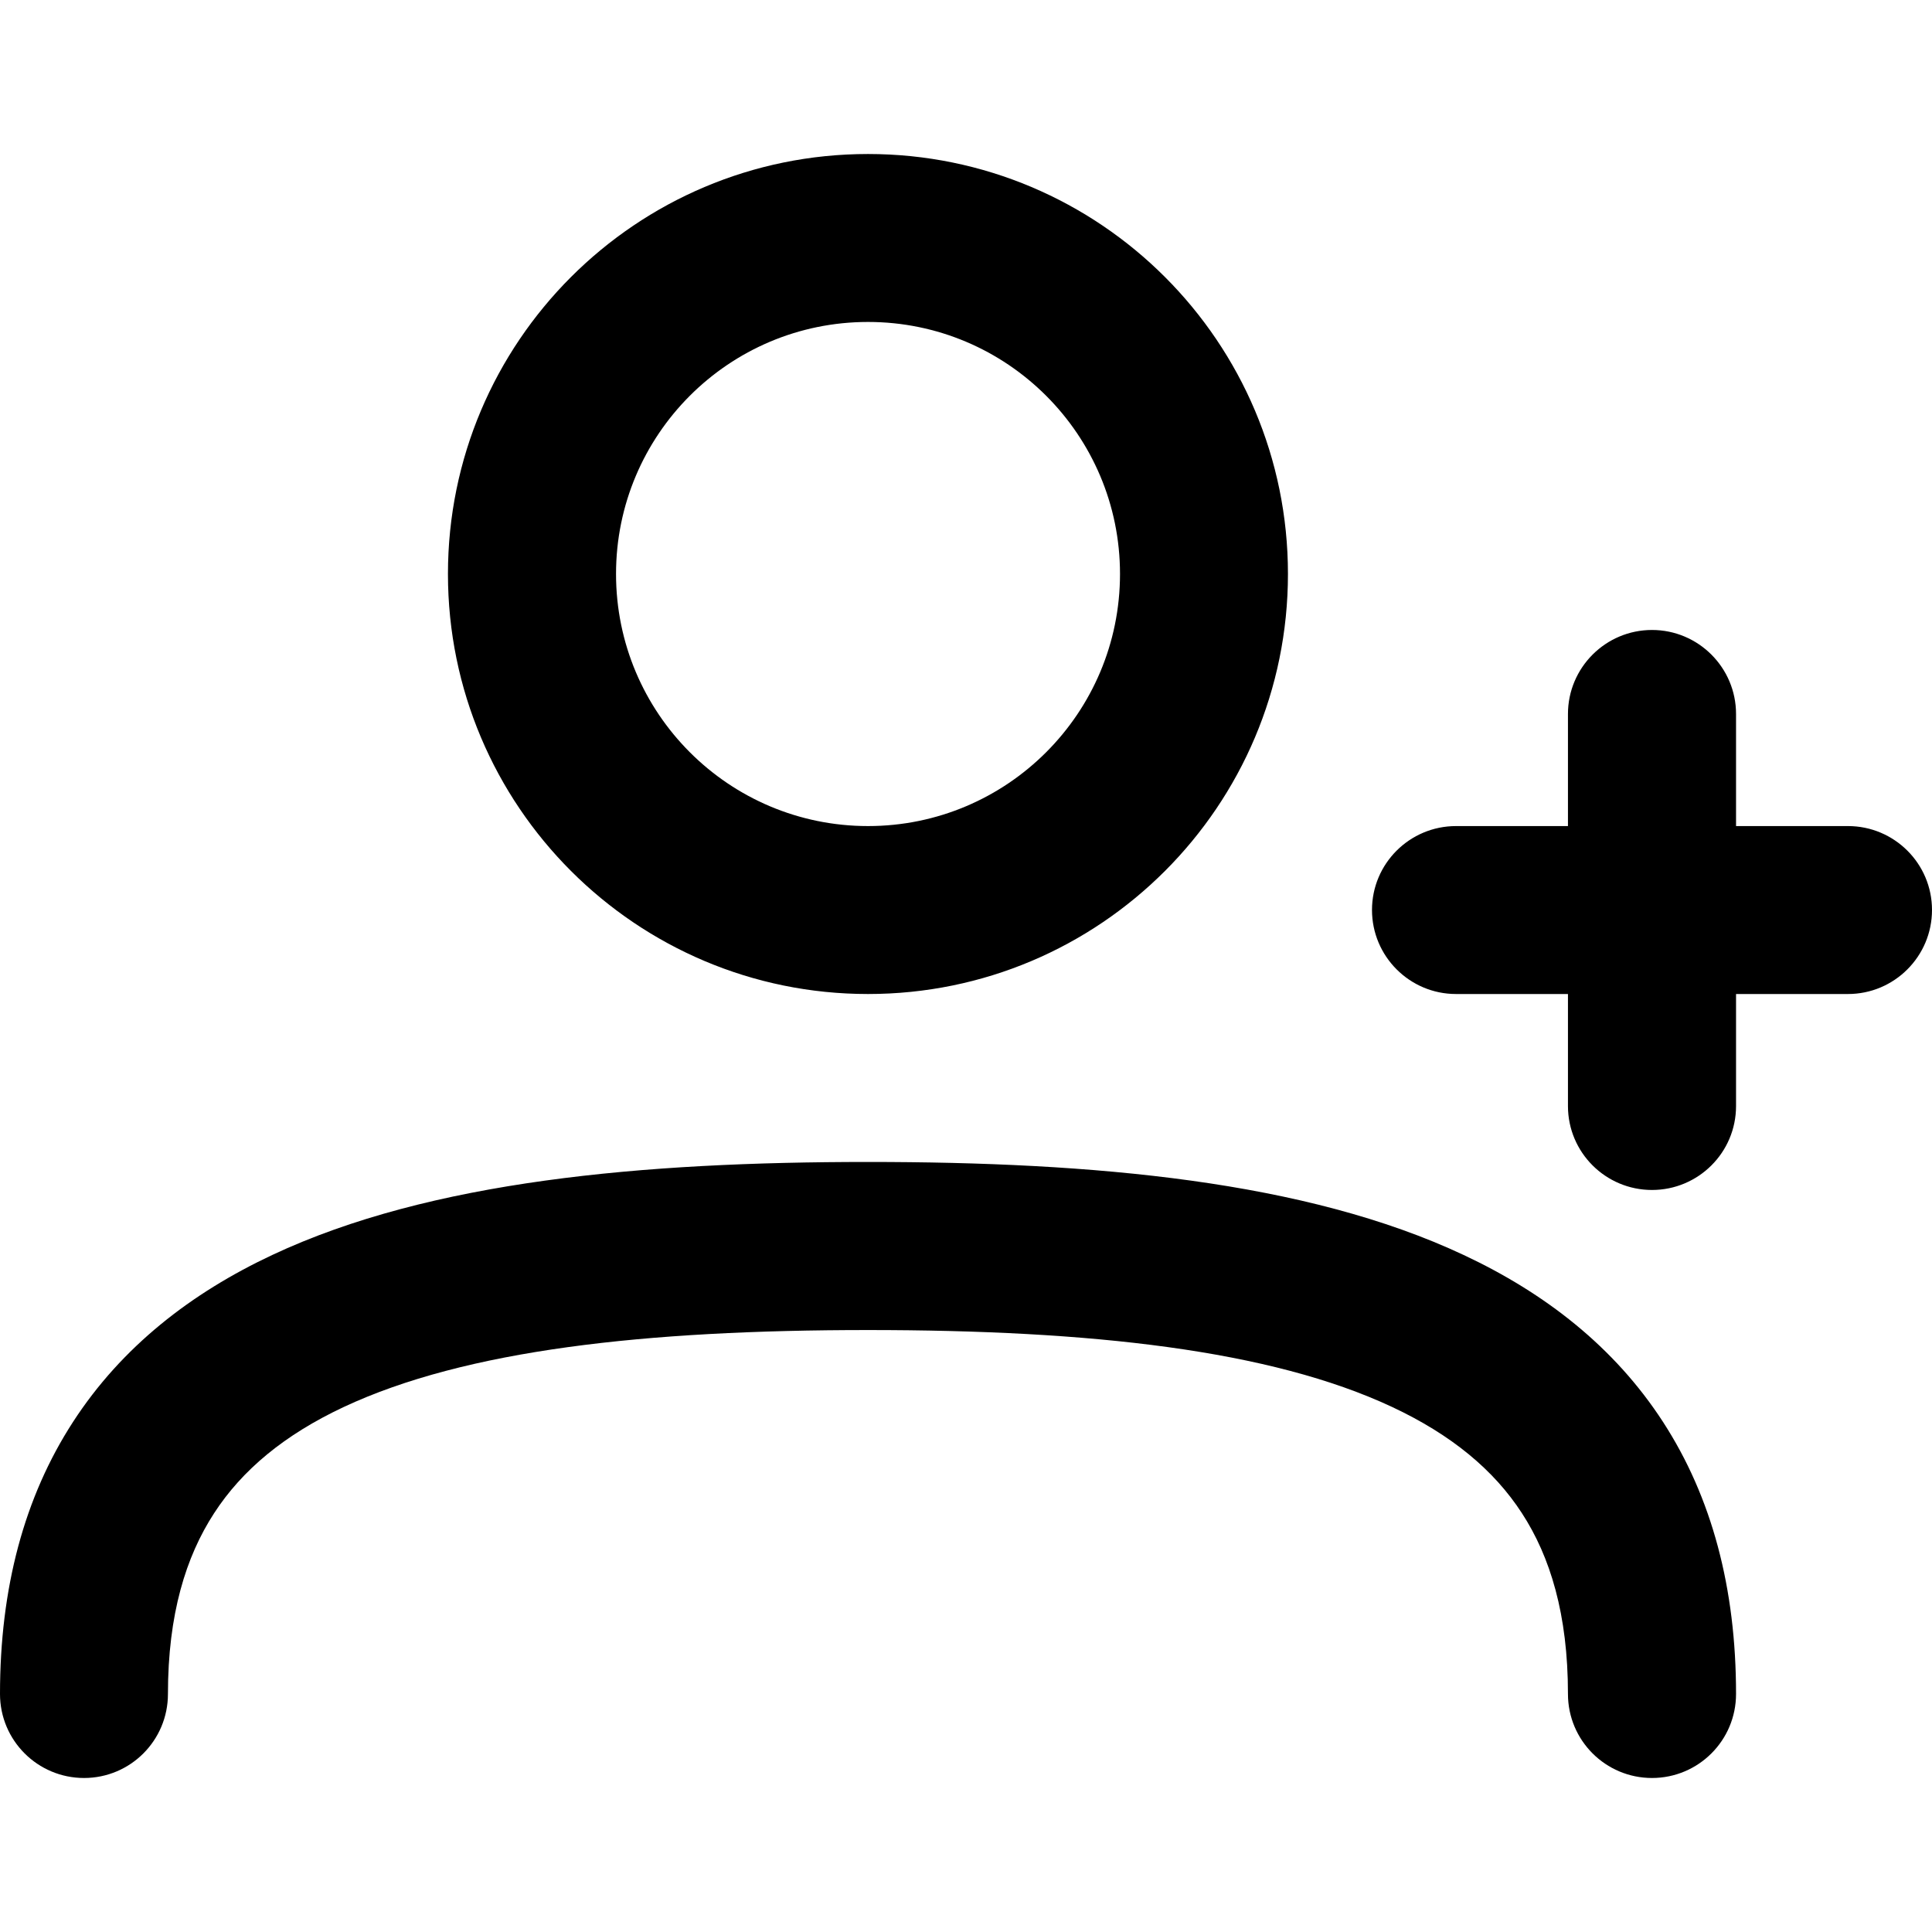 <svg width="14" height="14" viewBox="0 0 14 14" fill="none" xmlns="http://www.w3.org/2000/svg">
<g id="user-plus">
<path id="Vector" fill-rule="evenodd" clip-rule="evenodd" d="M4.464 4.159C4.464 3.151 5.281 2.333 6.29 2.333C7.298 2.333 8.116 3.151 8.116 4.159C8.116 5.168 7.298 5.986 6.29 5.986C5.281 5.986 4.464 5.168 4.464 4.159ZM6.29 1.116C4.609 1.116 3.246 2.479 3.246 4.159C3.246 5.84 4.609 7.203 6.29 7.203C7.971 7.203 9.333 5.84 9.333 4.159C9.333 2.479 7.971 1.116 6.29 1.116ZM1.217 12.275C1.217 11.698 1.347 11.28 1.551 10.966C1.755 10.651 2.062 10.397 2.49 10.196C3.374 9.782 4.675 9.638 6.29 9.638C7.905 9.638 9.206 9.782 10.089 10.196C10.517 10.397 10.825 10.651 11.029 10.966C11.233 11.28 11.362 11.698 11.362 12.275C11.362 12.612 11.635 12.884 11.971 12.884C12.307 12.884 12.58 12.612 12.58 12.275C12.58 11.509 12.405 10.85 12.051 10.304C11.697 9.758 11.193 9.369 10.606 9.094C9.461 8.556 7.922 8.42 6.29 8.42C4.658 8.42 3.119 8.556 1.973 9.094C1.387 9.369 0.883 9.758 0.529 10.304C0.175 10.85 0 11.509 0 12.275C0 12.612 0.273 12.884 0.609 12.884C0.945 12.884 1.217 12.612 1.217 12.275ZM11.971 4.565C12.307 4.565 12.58 4.838 12.58 5.174V5.986H13.391C13.727 5.986 14 6.258 14 6.594C14 6.93 13.727 7.203 13.391 7.203H12.58V8.015C12.58 8.351 12.307 8.623 11.971 8.623C11.635 8.623 11.362 8.351 11.362 8.015V7.203H10.551C10.215 7.203 9.942 6.93 9.942 6.594C9.942 6.258 10.215 5.986 10.551 5.986H11.362V5.174C11.362 4.838 11.635 4.565 11.971 4.565Z" fill="black"/>
</g>
</svg>
